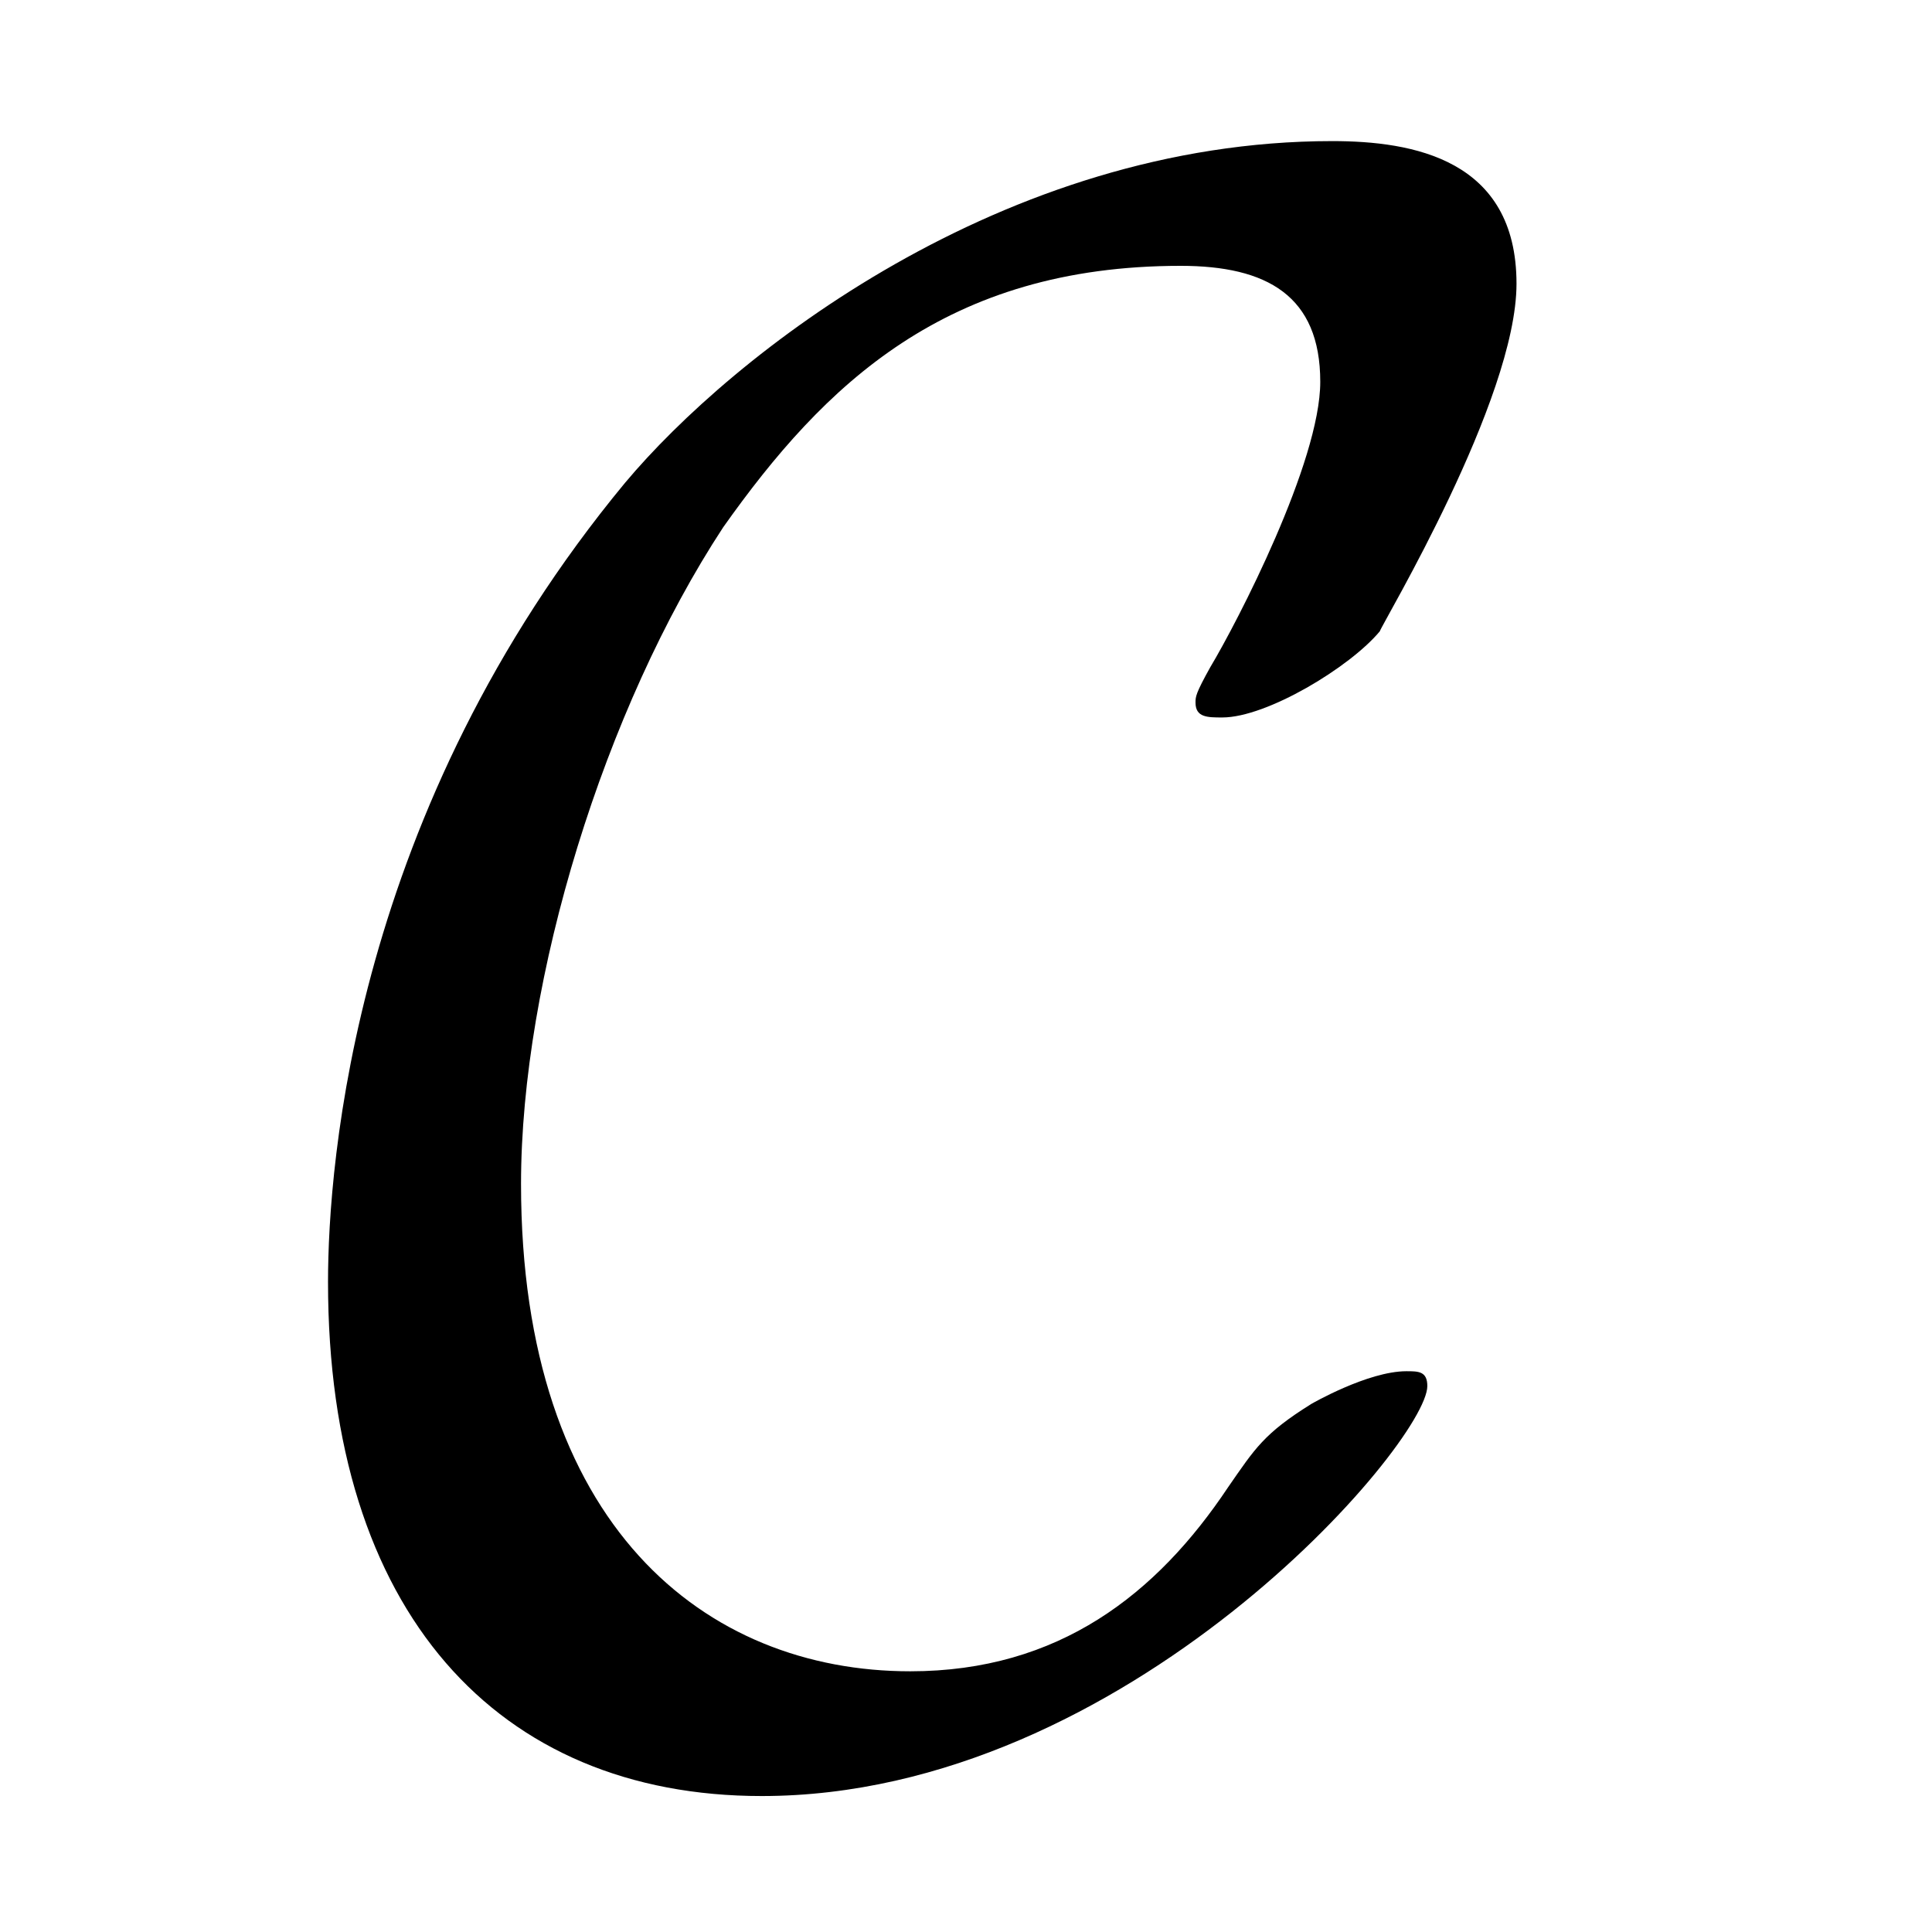 <?xml version="1.0" encoding="UTF-8"?>
<svg xmlns="http://www.w3.org/2000/svg" xmlns:xlink="http://www.w3.org/1999/xlink" width="10.16" height="10.16" viewBox="0 0 10.16 10.16">
<defs>
<g>
<g id="glyph-0-0">
<path d="M 5.922 -1.875 C 5.922 -1.953 5.875 -1.953 5.812 -1.953 C 5.609 -1.953 5.312 -1.781 5.312 -1.781 C 5.062 -1.625 5.016 -1.547 4.875 -1.344 C 4.5 -0.781 3.984 -0.375 3.203 -0.375 C 2.125 -0.375 1.156 -1.141 1.156 -2.938 C 1.156 -4.016 1.594 -5.438 2.219 -6.391 C 2.75 -7.141 3.391 -7.766 4.625 -7.766 C 5.078 -7.766 5.359 -7.609 5.359 -7.156 C 5.359 -6.734 4.922 -5.891 4.781 -5.656 C 4.703 -5.516 4.703 -5.5 4.703 -5.469 C 4.703 -5.391 4.766 -5.391 4.844 -5.391 C 5.078 -5.391 5.516 -5.656 5.672 -5.844 C 5.688 -5.891 6.391 -7.062 6.391 -7.672 C 6.391 -8.328 5.844 -8.422 5.422 -8.422 C 3.688 -8.422 2.266 -7.297 1.703 -6.625 C 0.281 -4.906 0.141 -3.047 0.141 -2.422 C 0.141 -0.688 1.031 0.281 2.422 0.281 C 4.344 0.281 5.922 -1.578 5.922 -1.875 Z M 5.922 -1.875 "/>
</g>
</g>
</defs>
<g fill="rgb(0%, 0%, 0%)" fill-opacity="1">
<use xlink:href="#glyph-0-0" x="1.584" y="9.164"/>
</g>
</svg>
